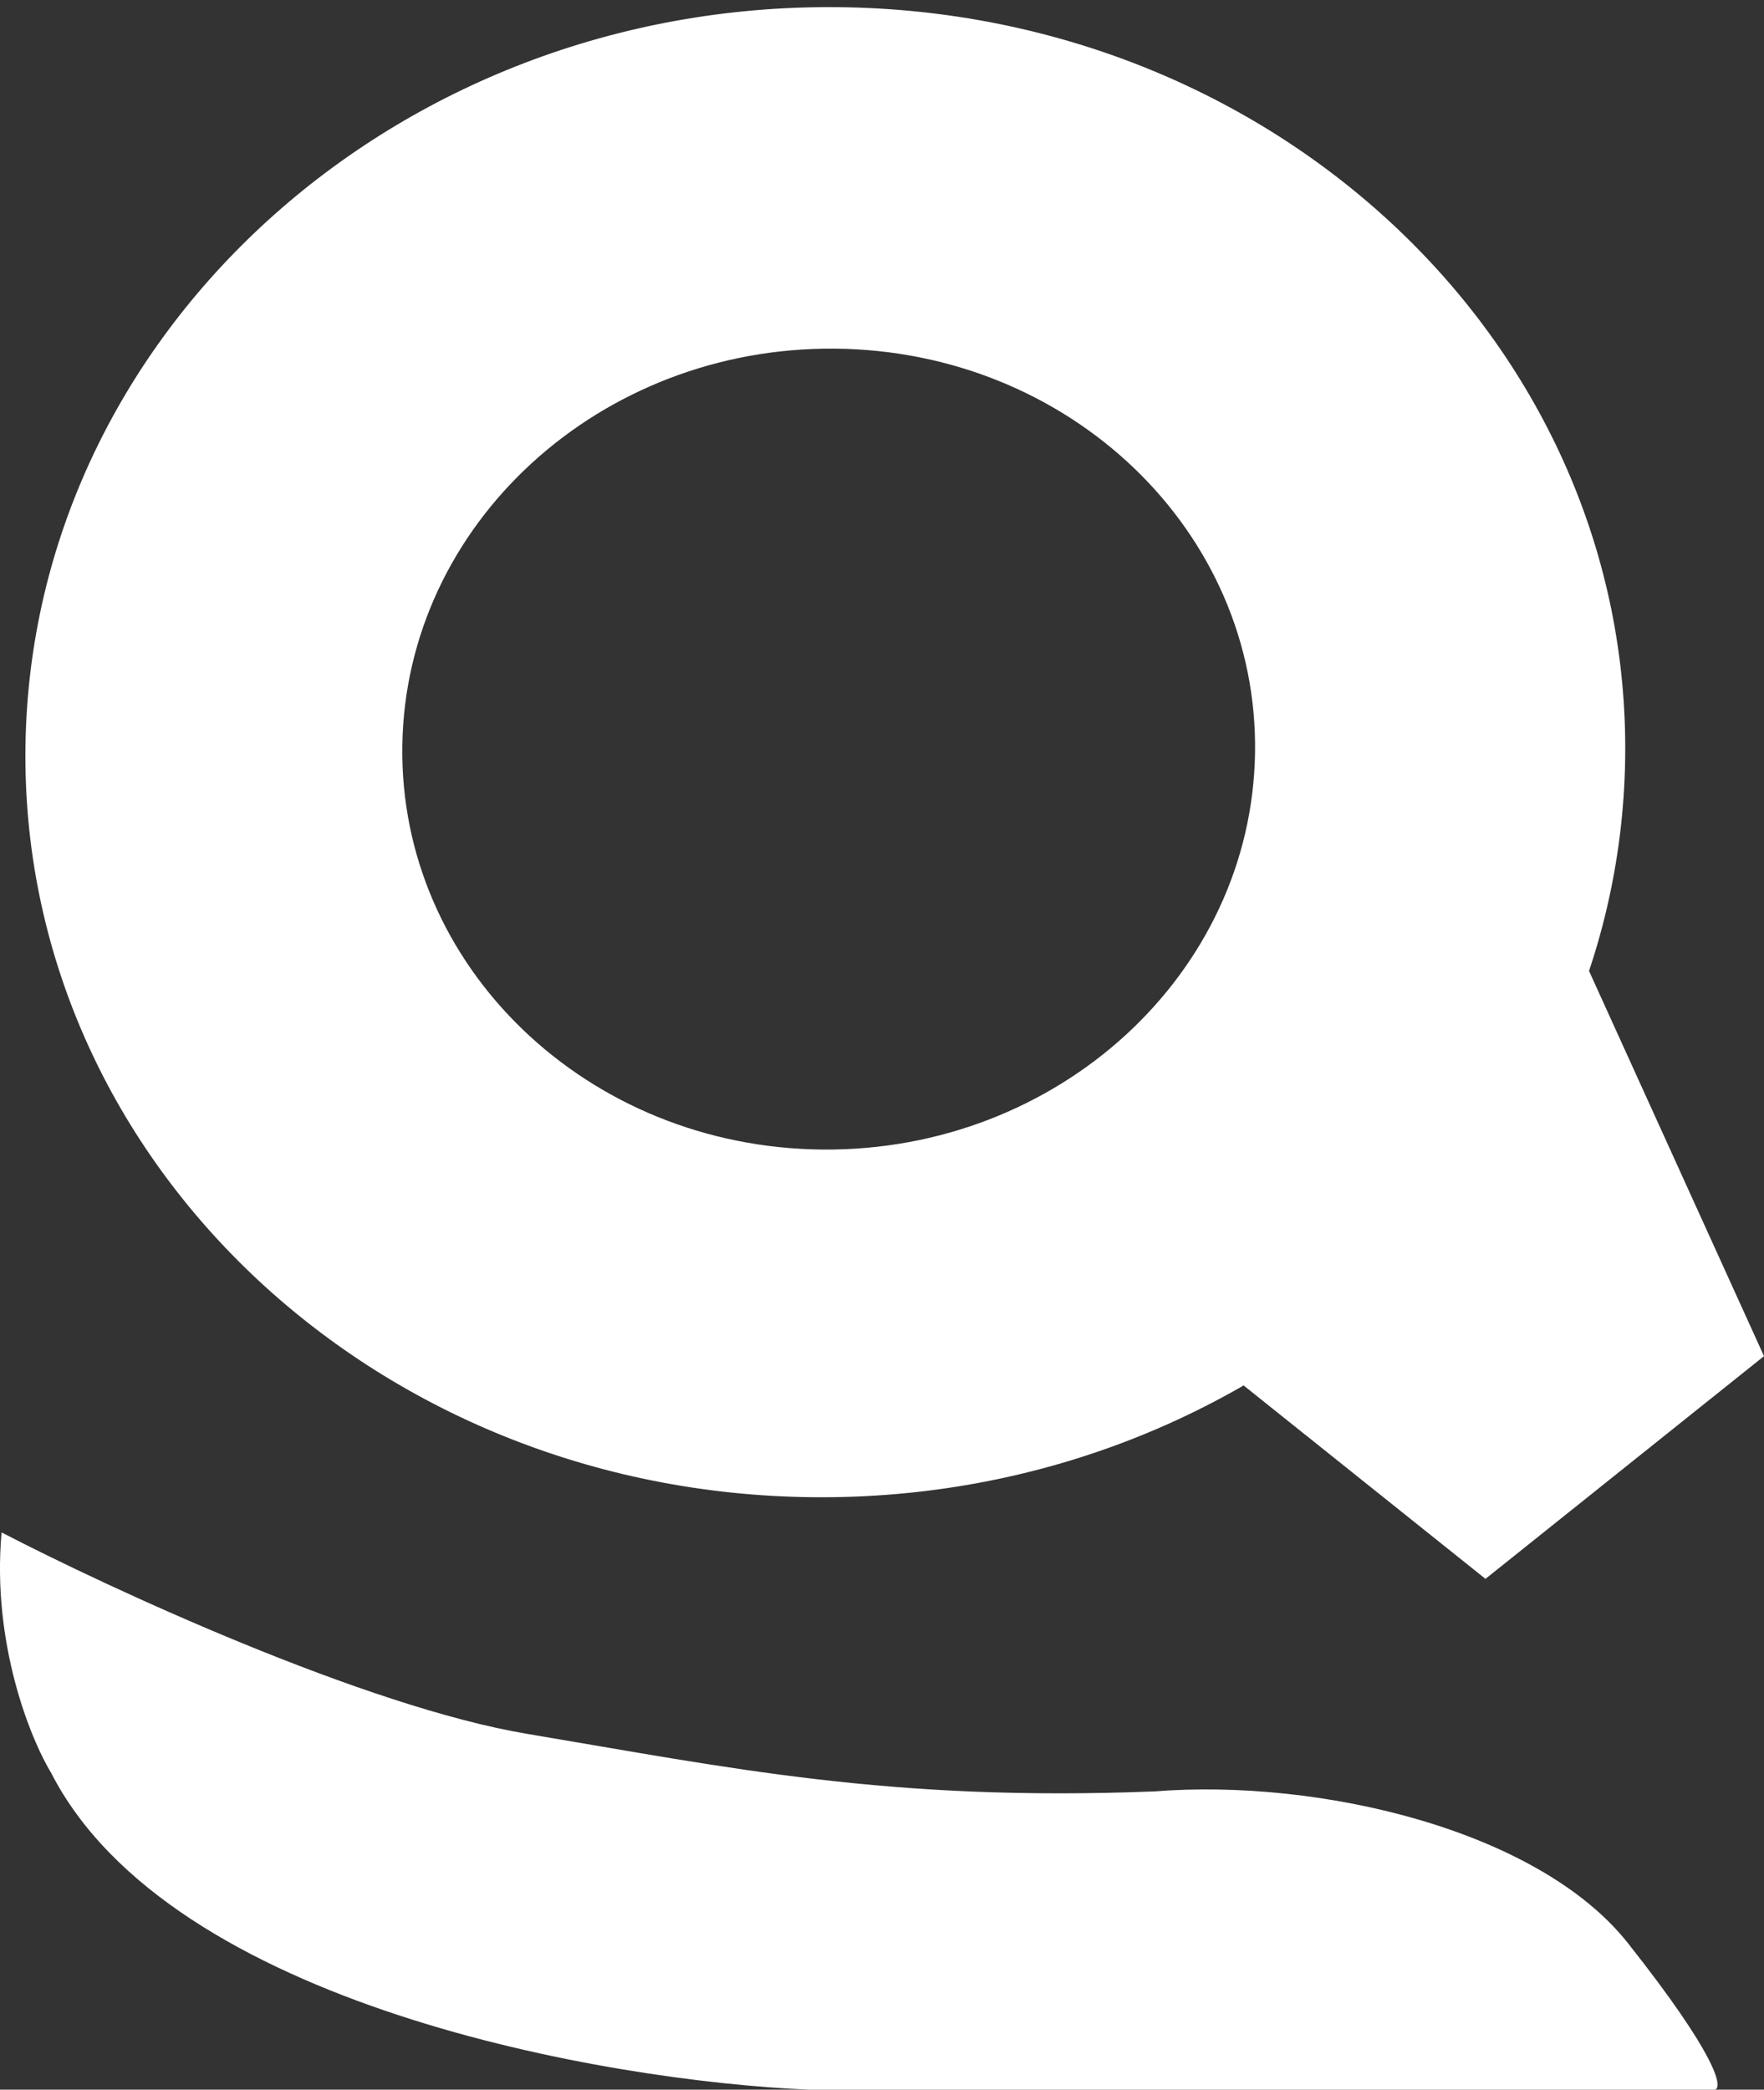 <svg width="38" height="45" viewBox="0 0 38 45" fill="none" xmlns="http://www.w3.org/2000/svg">
<rect x="0" y="0" width="38" height="45" fill="#333333" stroke="none"/>
<path d="M11.356 37.338C7.861 36.752 2.352 34.202 0.034 33C-0.18 35.389 0.658 37.451 1.104 38.183C3.672 43.186 13.05 44.812 17.418 45H36.941C37.12 44.962 36.995 44.279 35.069 41.845C33.144 39.411 28.438 38.296 24.872 38.577C19.167 38.803 15.724 38.07 11.356 37.338Z" fill="white"/>
<path fill-rule="evenodd" clip-rule="evenodd" d="M18.03 0.154C27.546 0.239 35.148 7.491 35.009 16.352C34.871 25.213 27.045 32.327 17.529 32.242C8.013 32.157 0.411 24.905 0.549 16.044C0.687 7.183 8.514 0.069 18.03 0.154ZM17.986 7.508C12.914 7.463 8.741 11.287 8.667 16.049C8.592 20.812 12.645 24.71 17.717 24.755C22.79 24.8 26.962 20.976 27.036 16.213C27.11 11.451 23.059 7.554 17.986 7.508Z" fill="white"/>
<path d="M32 34L26 29.204C33.584 24.832 33.191 18.66 32.027 16.059L32 16C32.009 16.019 32.018 16.039 32.027 16.059L38 29.204L32 34Z" fill="white"/>
</svg>
